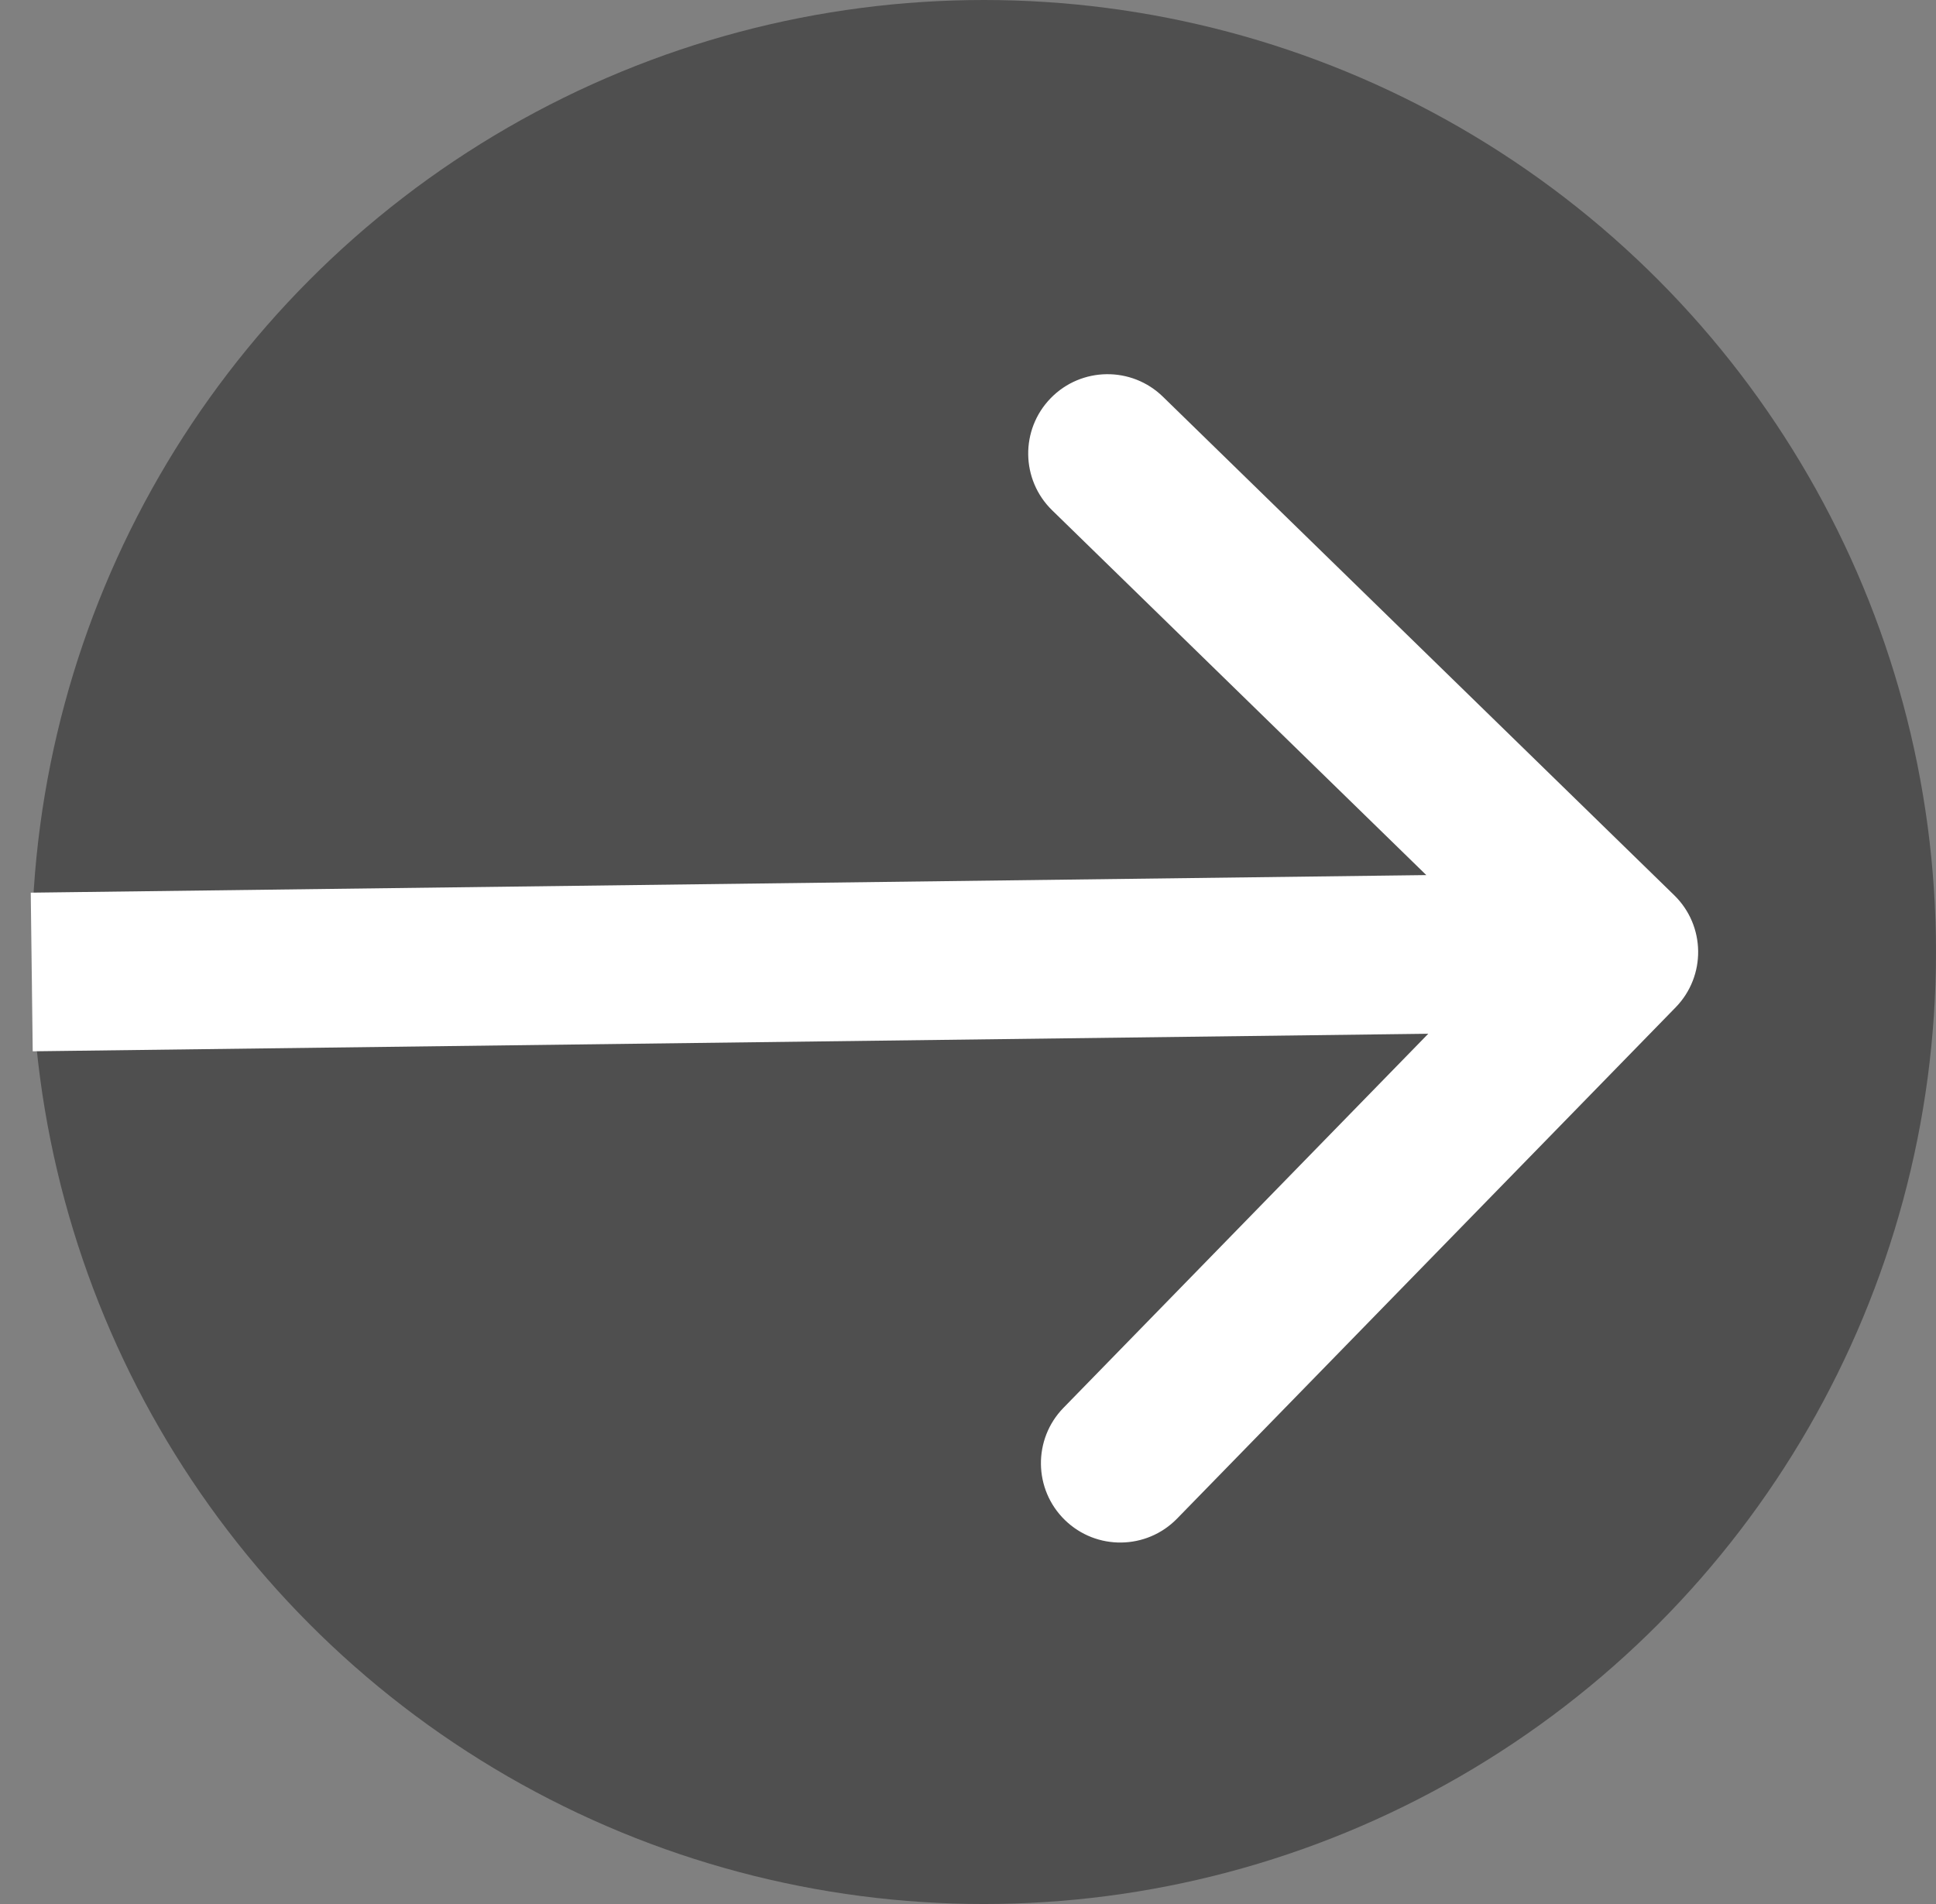 <svg width="61" height="60" viewBox="0 0 61 60" fill="none" xmlns="http://www.w3.org/2000/svg">
<rect x="0" y="0" width="61" height="60" fill="#808080" stroke="none"/>
<circle cx="31" cy="30" r="30" fill="#4F4F4F"/>
<path d="M52.796 31.745C53.76 30.757 53.74 29.174 52.751 28.21L36.642 12.502C35.654 11.538 34.071 11.558 33.107 12.546C32.143 13.535 32.163 15.118 33.152 16.081L47.471 30.044L33.508 44.364C32.544 45.352 32.564 46.935 33.552 47.899C34.541 48.863 36.124 48.843 37.088 47.854L52.796 31.745ZM1.031 33.129L51.038 32.5L50.975 27.5L0.969 28.13L1.031 33.129Z" fill="white"/>
</svg>
